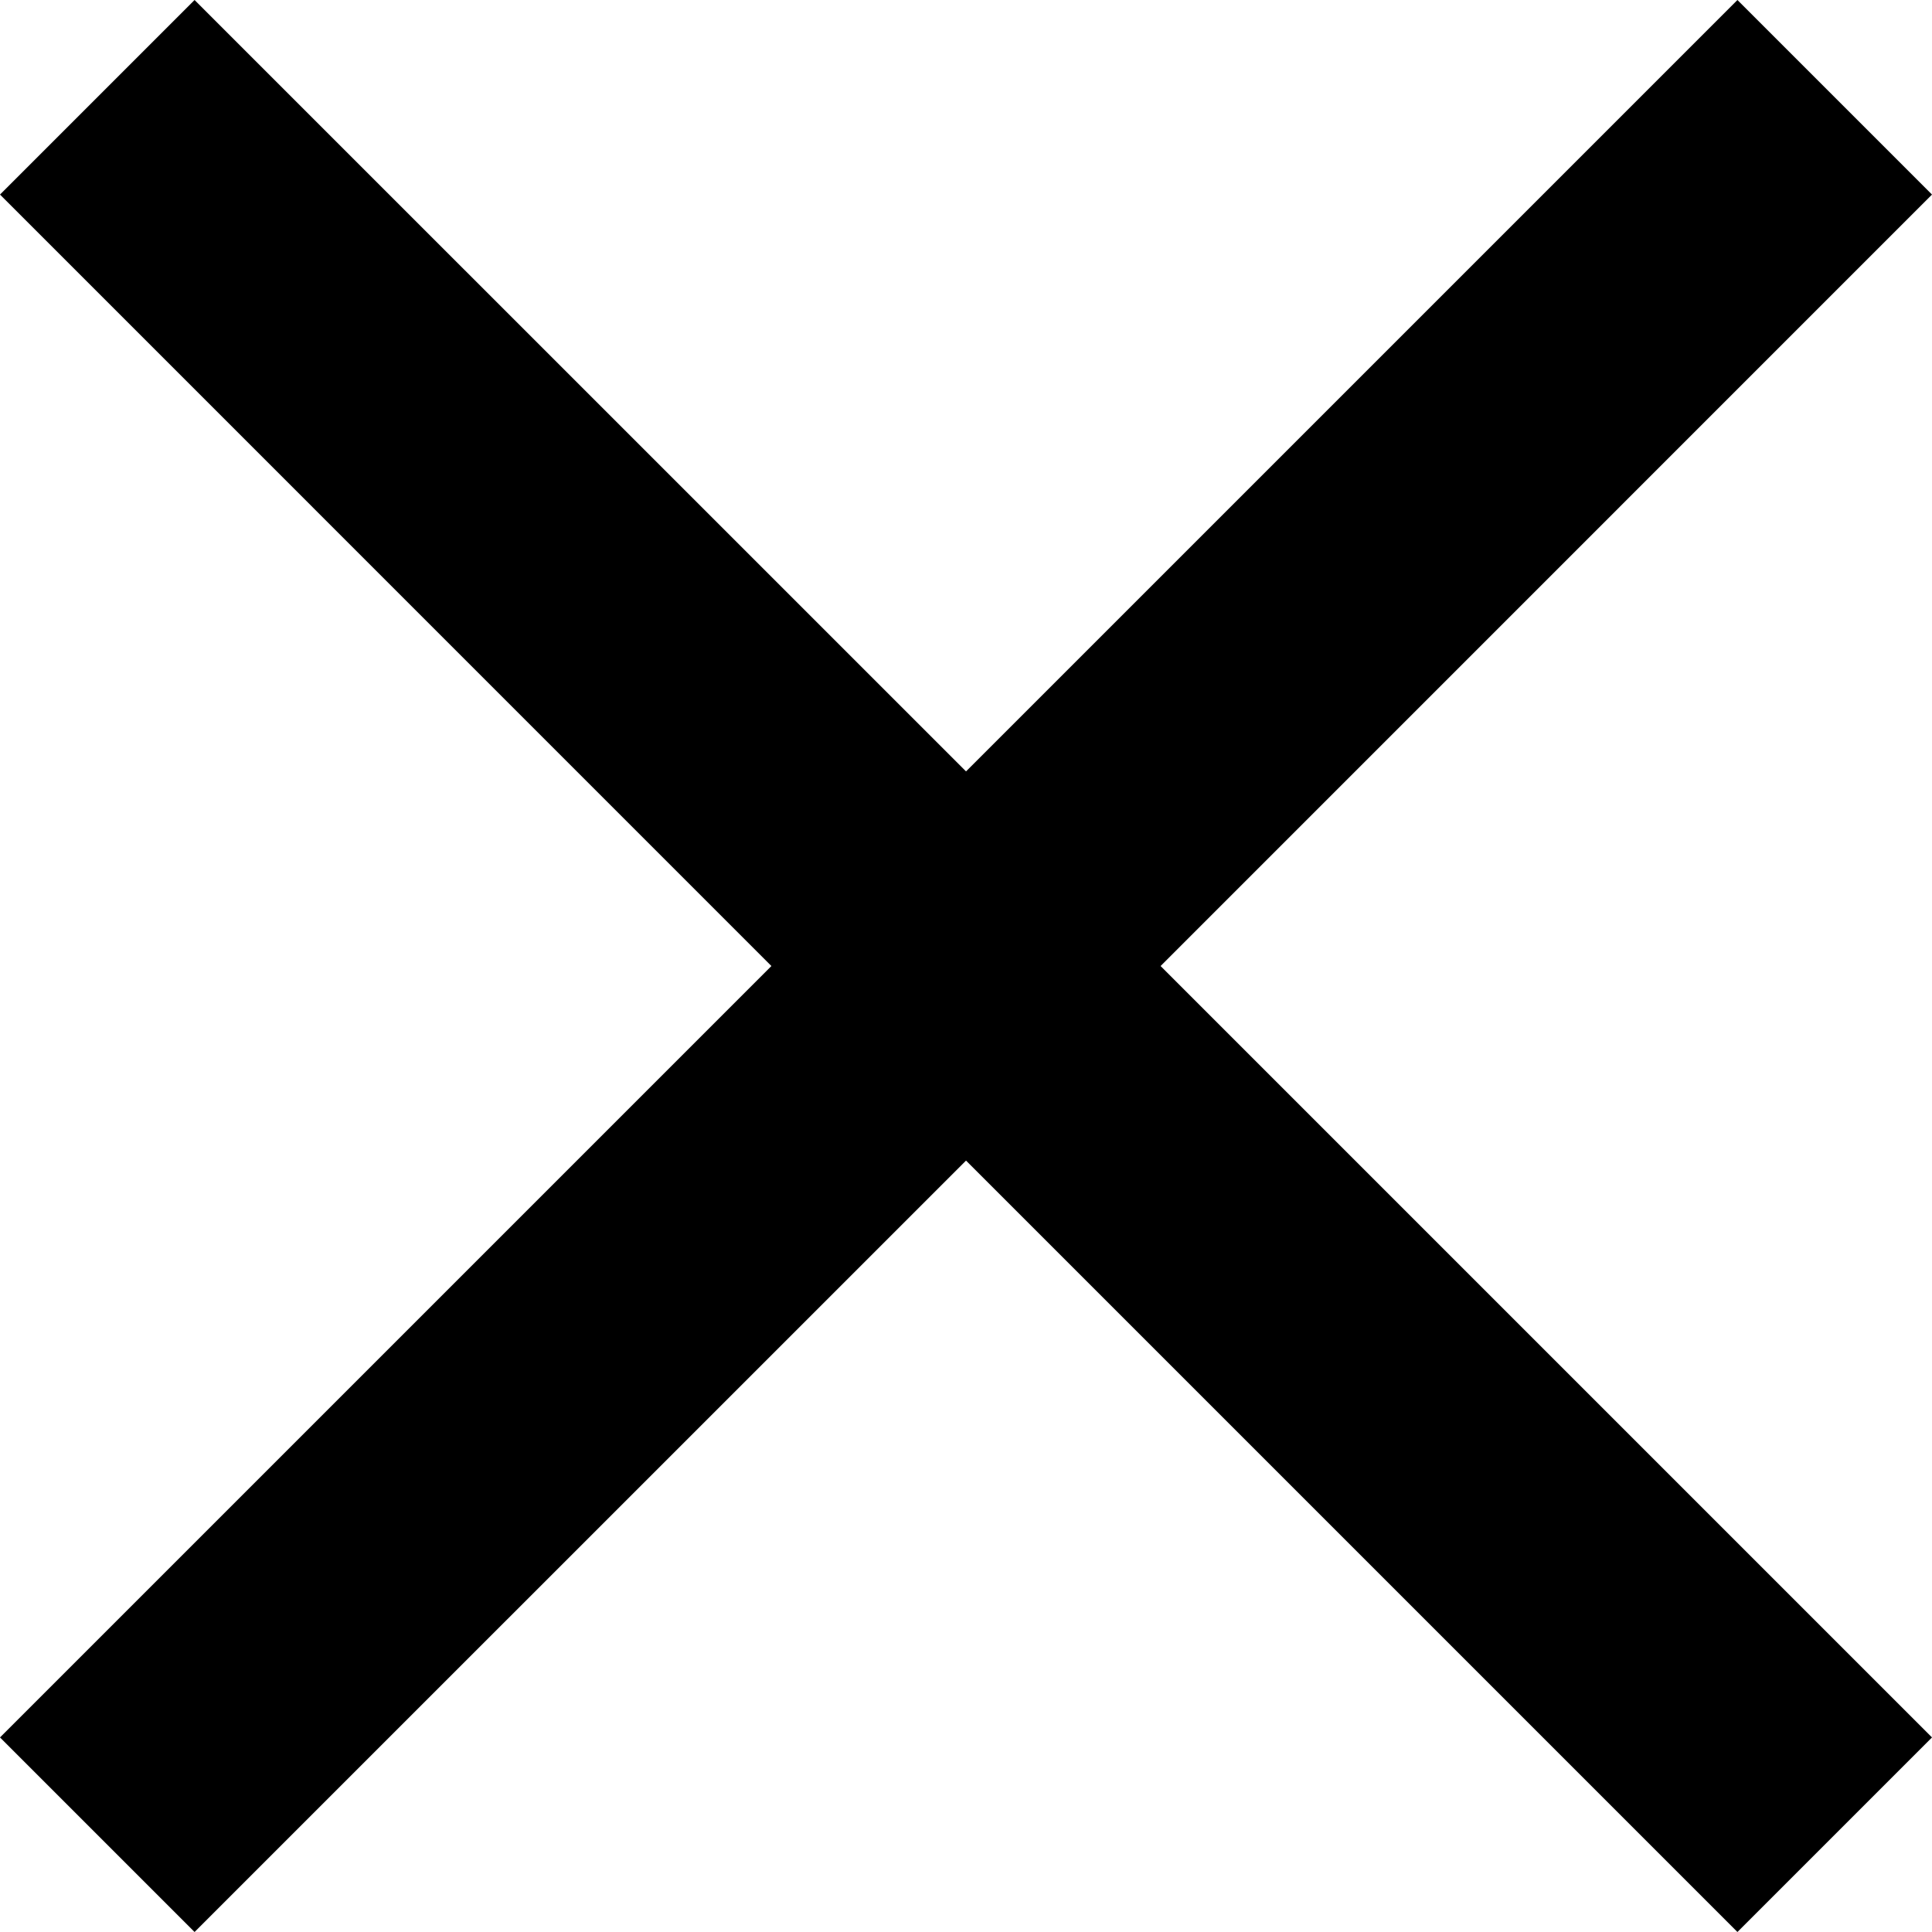 <svg xmlns="http://www.w3.org/2000/svg" width="34.535" height="34.535" viewBox="0 0 34.535 34.535">
  <path id="Icon_material-close" data-name="Icon material-close" d="M42.035,10.978,38.557,7.5,24.768,21.289,10.978,7.5,7.5,10.978,21.289,24.768,7.5,38.557l3.478,3.478L24.768,28.246,38.557,42.035l3.478-3.478L28.246,24.768Z" transform="translate(-7.5 -7.5)"/>
</svg>
